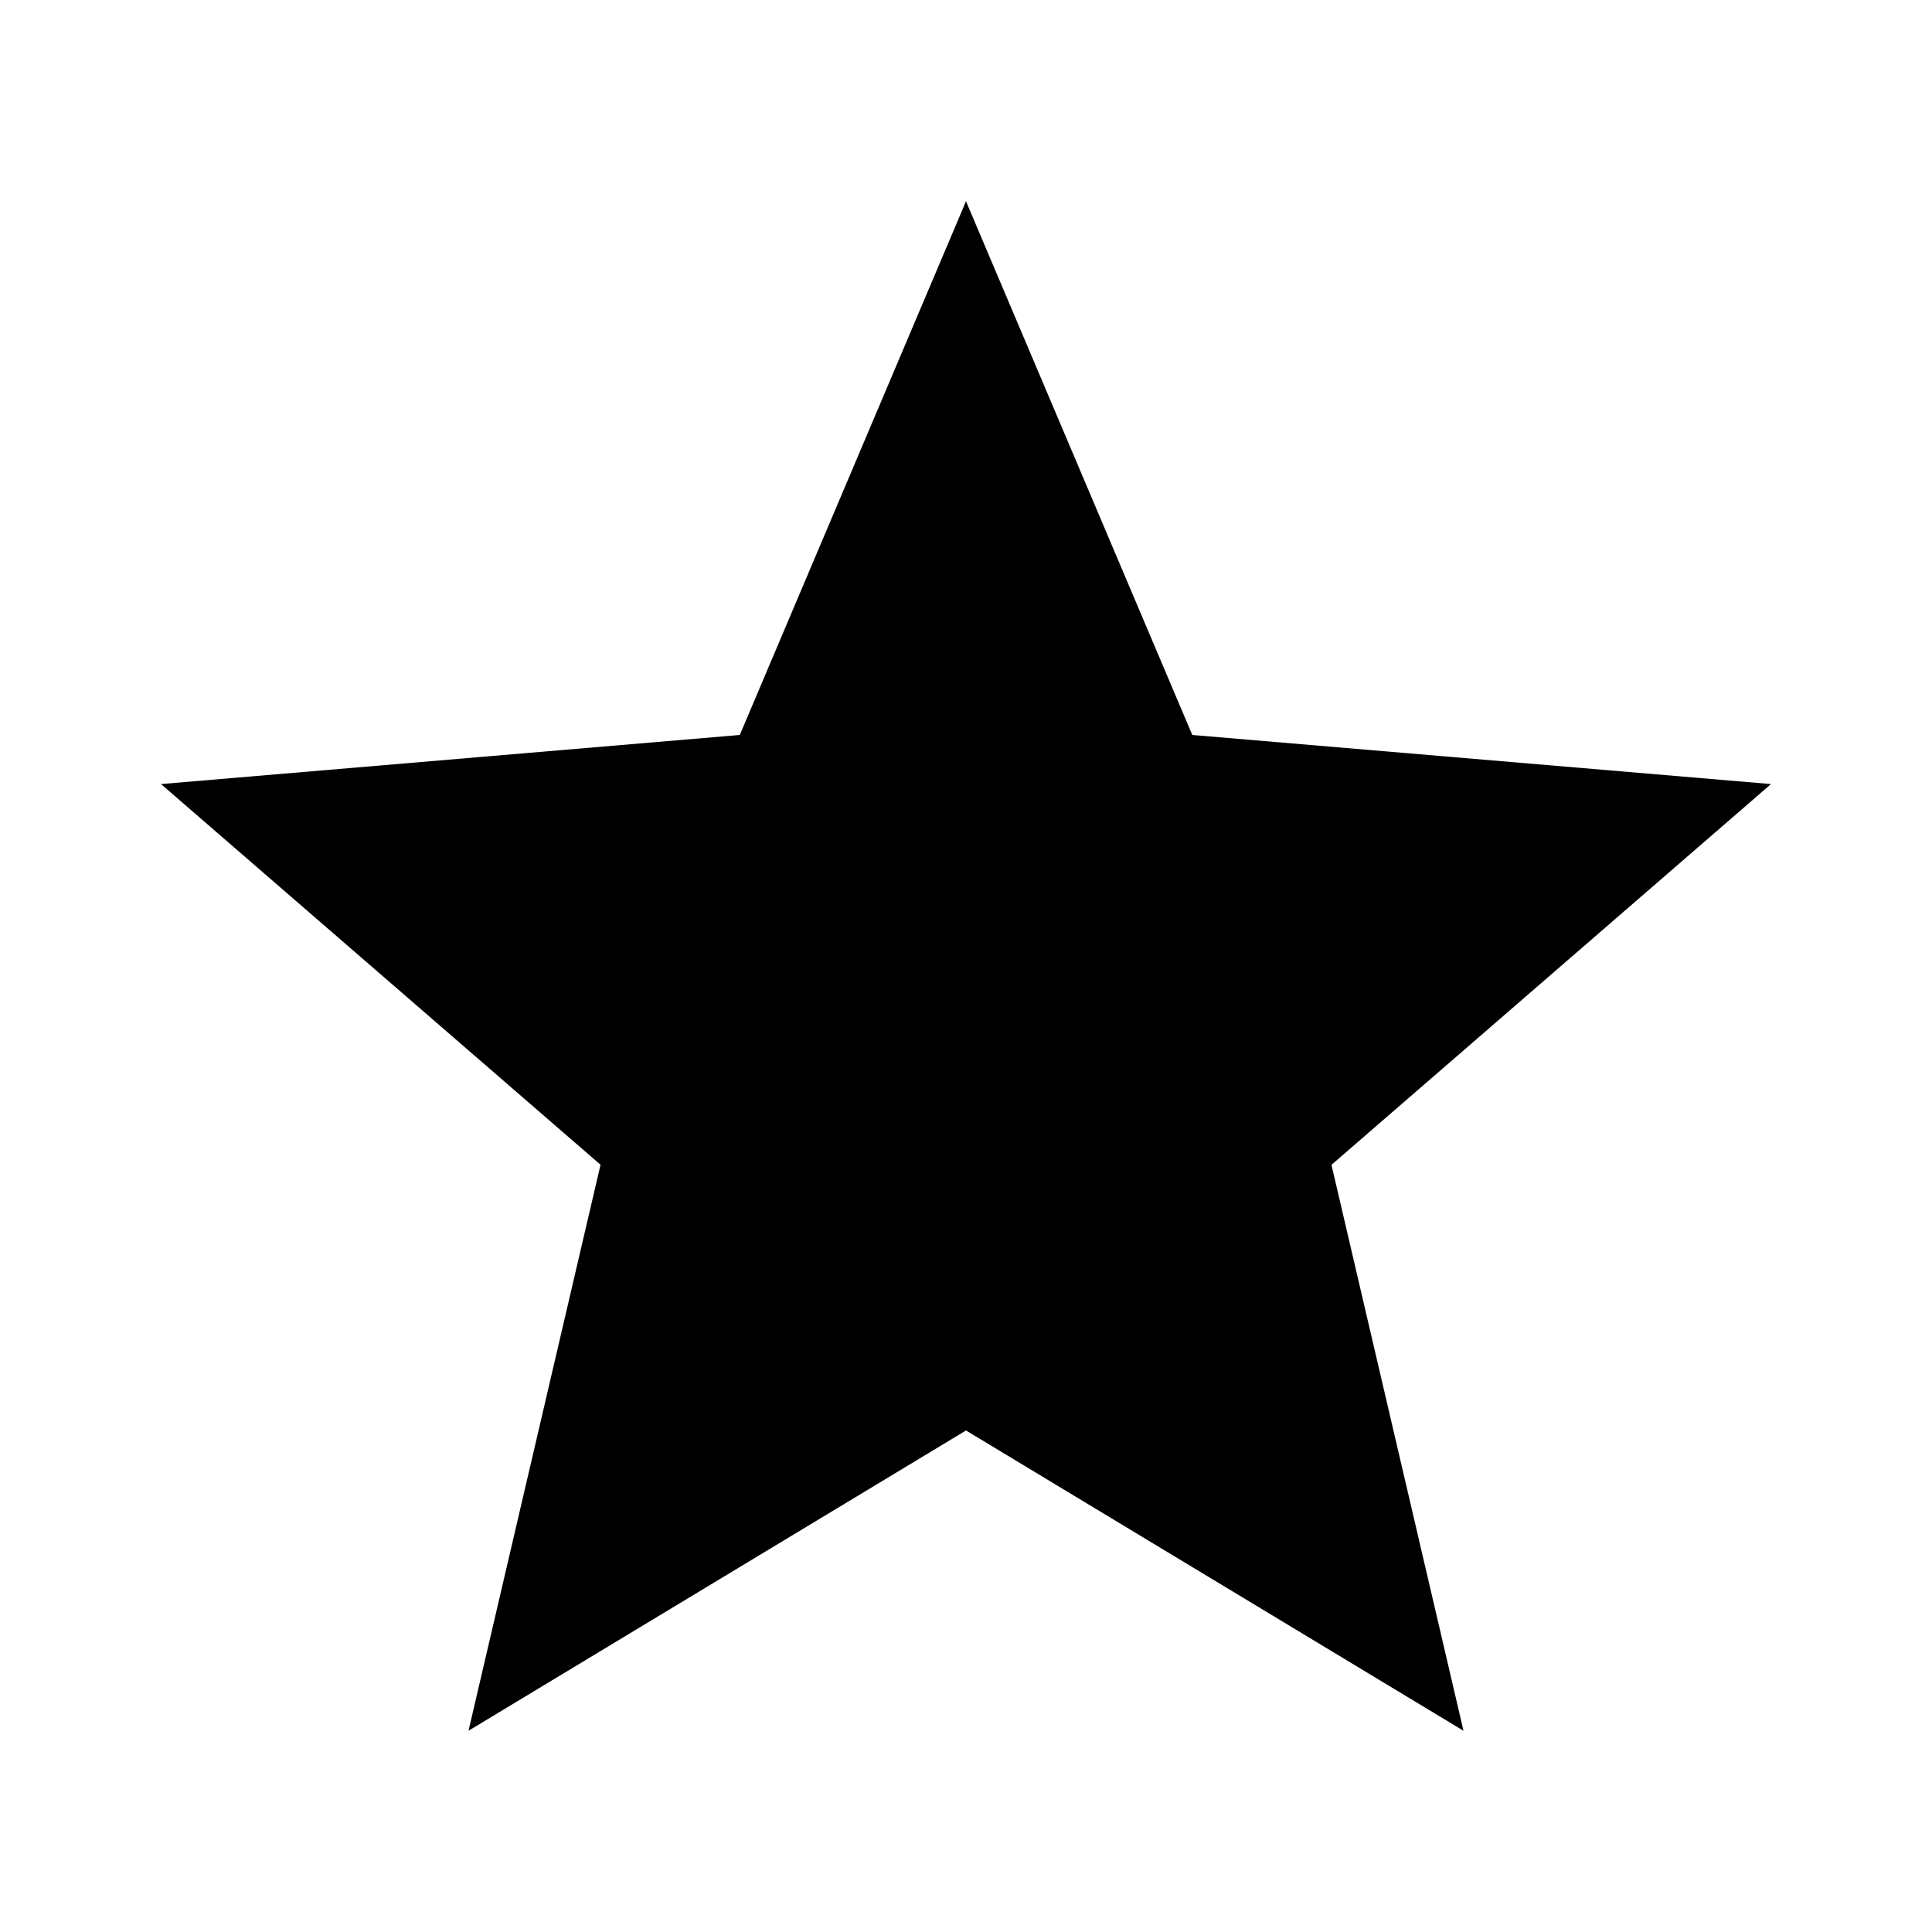 <svg version="1.1" id="master" xmlns="http://www.w3.org/2000/svg" xmlns:xlink="http://www.w3.org/1999/xlink" x="0px" y="0px"
	 width="24px" height="24px" viewBox="0 0 24 24" enable-background="new 0 0 24 24" xml:space="preserve">
<path d="M12,17.77l6.18,3.73l-1.64-7.03L22,9.74l-7.189-0.61L12,2.5L9.19,9.13L2,9.74l5.46,4.729L5.82,21.5L12,17.77z"/>
</svg>
